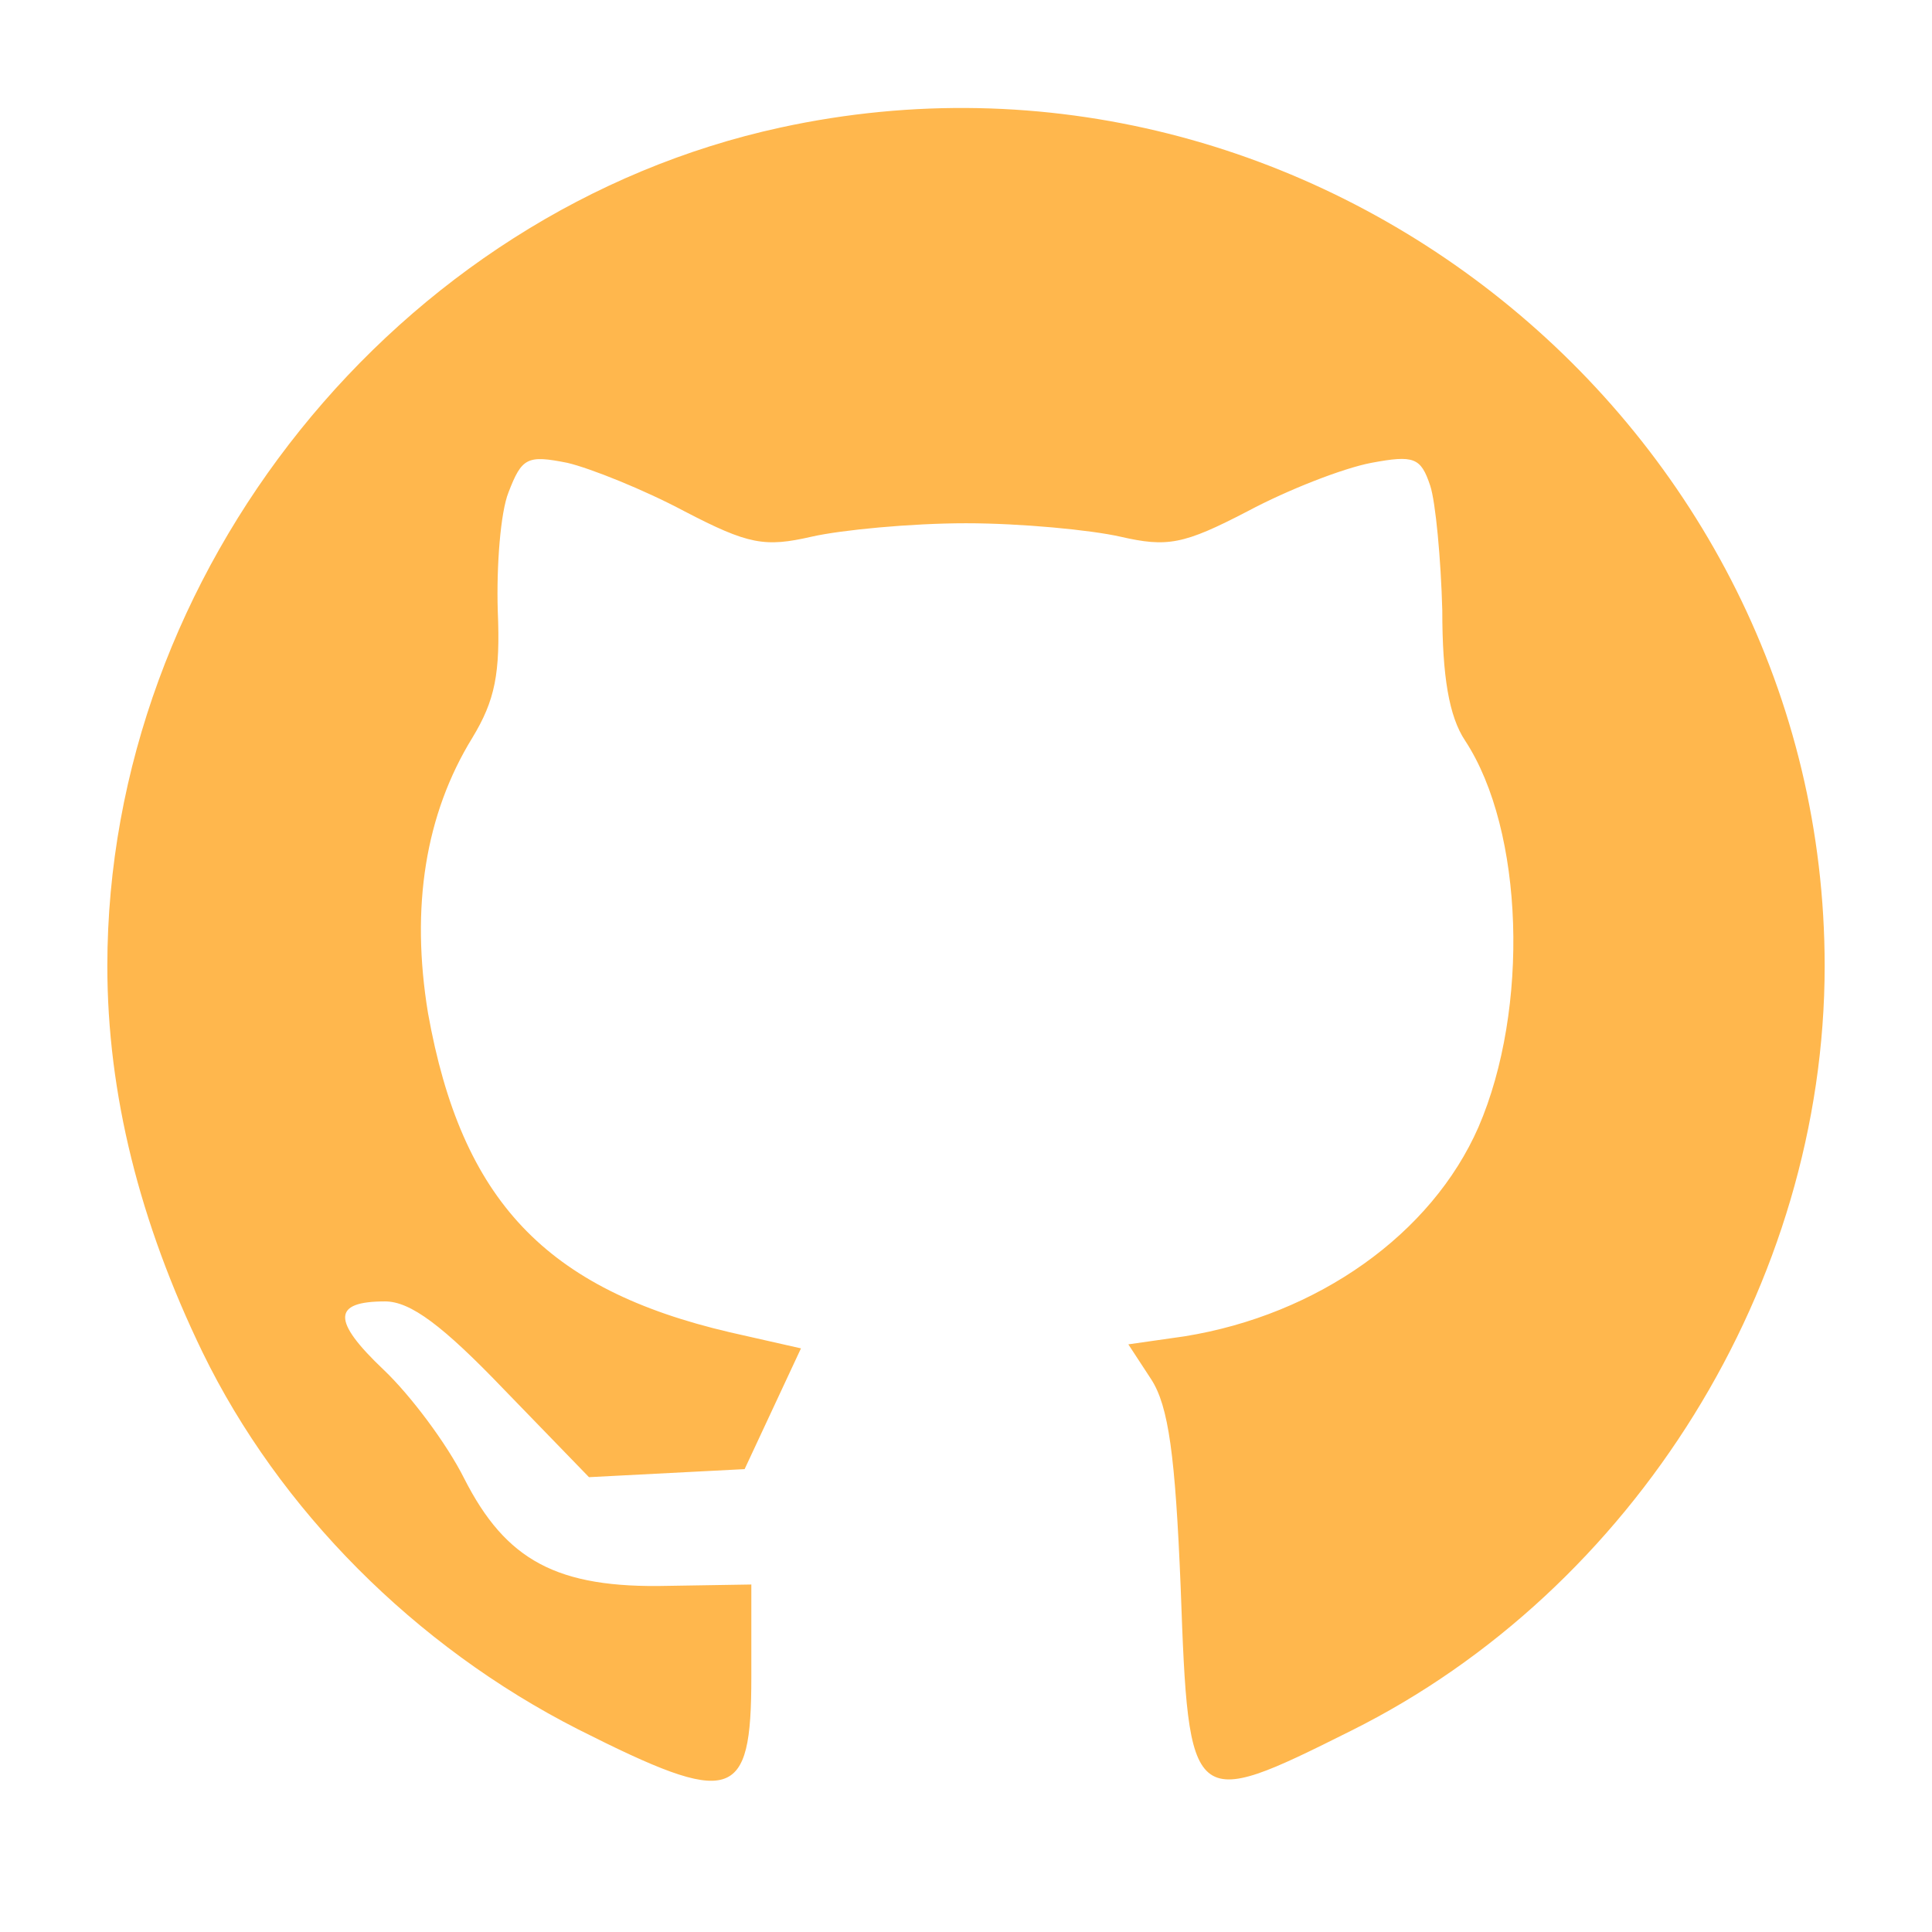 <svg
        version='1.0'
        xmlns='http://www.w3.org/2000/svg'
        viewBox='0 0 144 144'
        preserveAspectRatio='xMidYMid meet'
>
    <g
            transform='translate(0,144) scale(0.1,-0.1)'
            fill='#ffb74d'
            stroke='none'
    >
        <path
                d='M582 1345 c-286 -62 -502 -331 -502 -625 0 -95 24 -191 71 -288 57 -117 158 -219 280 -281 115 -58 129 -54 129 39 l0 69 -62 -1 c-83 -2 -121 19 -152 80 -13 26 -40 62 -60 81 -39 37 -38 51 1 51 19 0 43 -18 89 -66 l63 -65 58 3 58 3 21 45 21 45 -53 12 c-137 32 -200 98 -225 238 -13 79 -2 148 33 205 17 28 21 48 19 95 -1 33 2 73 8 88 10 26 14 28 44 22 17 -4 57 -20 87 -36 48 -25 60 -27 95 -19 22 5 74 10 115 10 41 0 93 -5 115 -10 35 -8 47 -6 95 19 30 16 71 32 92 36 32 6 37 4 44 -17 4 -12 8 -55 9 -93 0 -49 5 -79 17 -97 44 -67 48 -200 10 -288 -35 -80 -120 -140 -219 -156 l-42 -6 17 -26 c13 -20 18 -57 22 -155 6 -166 7 -167 127 -107 211 105 353 333 353 570 0 404 -382 711 -778 625z'
        />
    </g>
</svg>